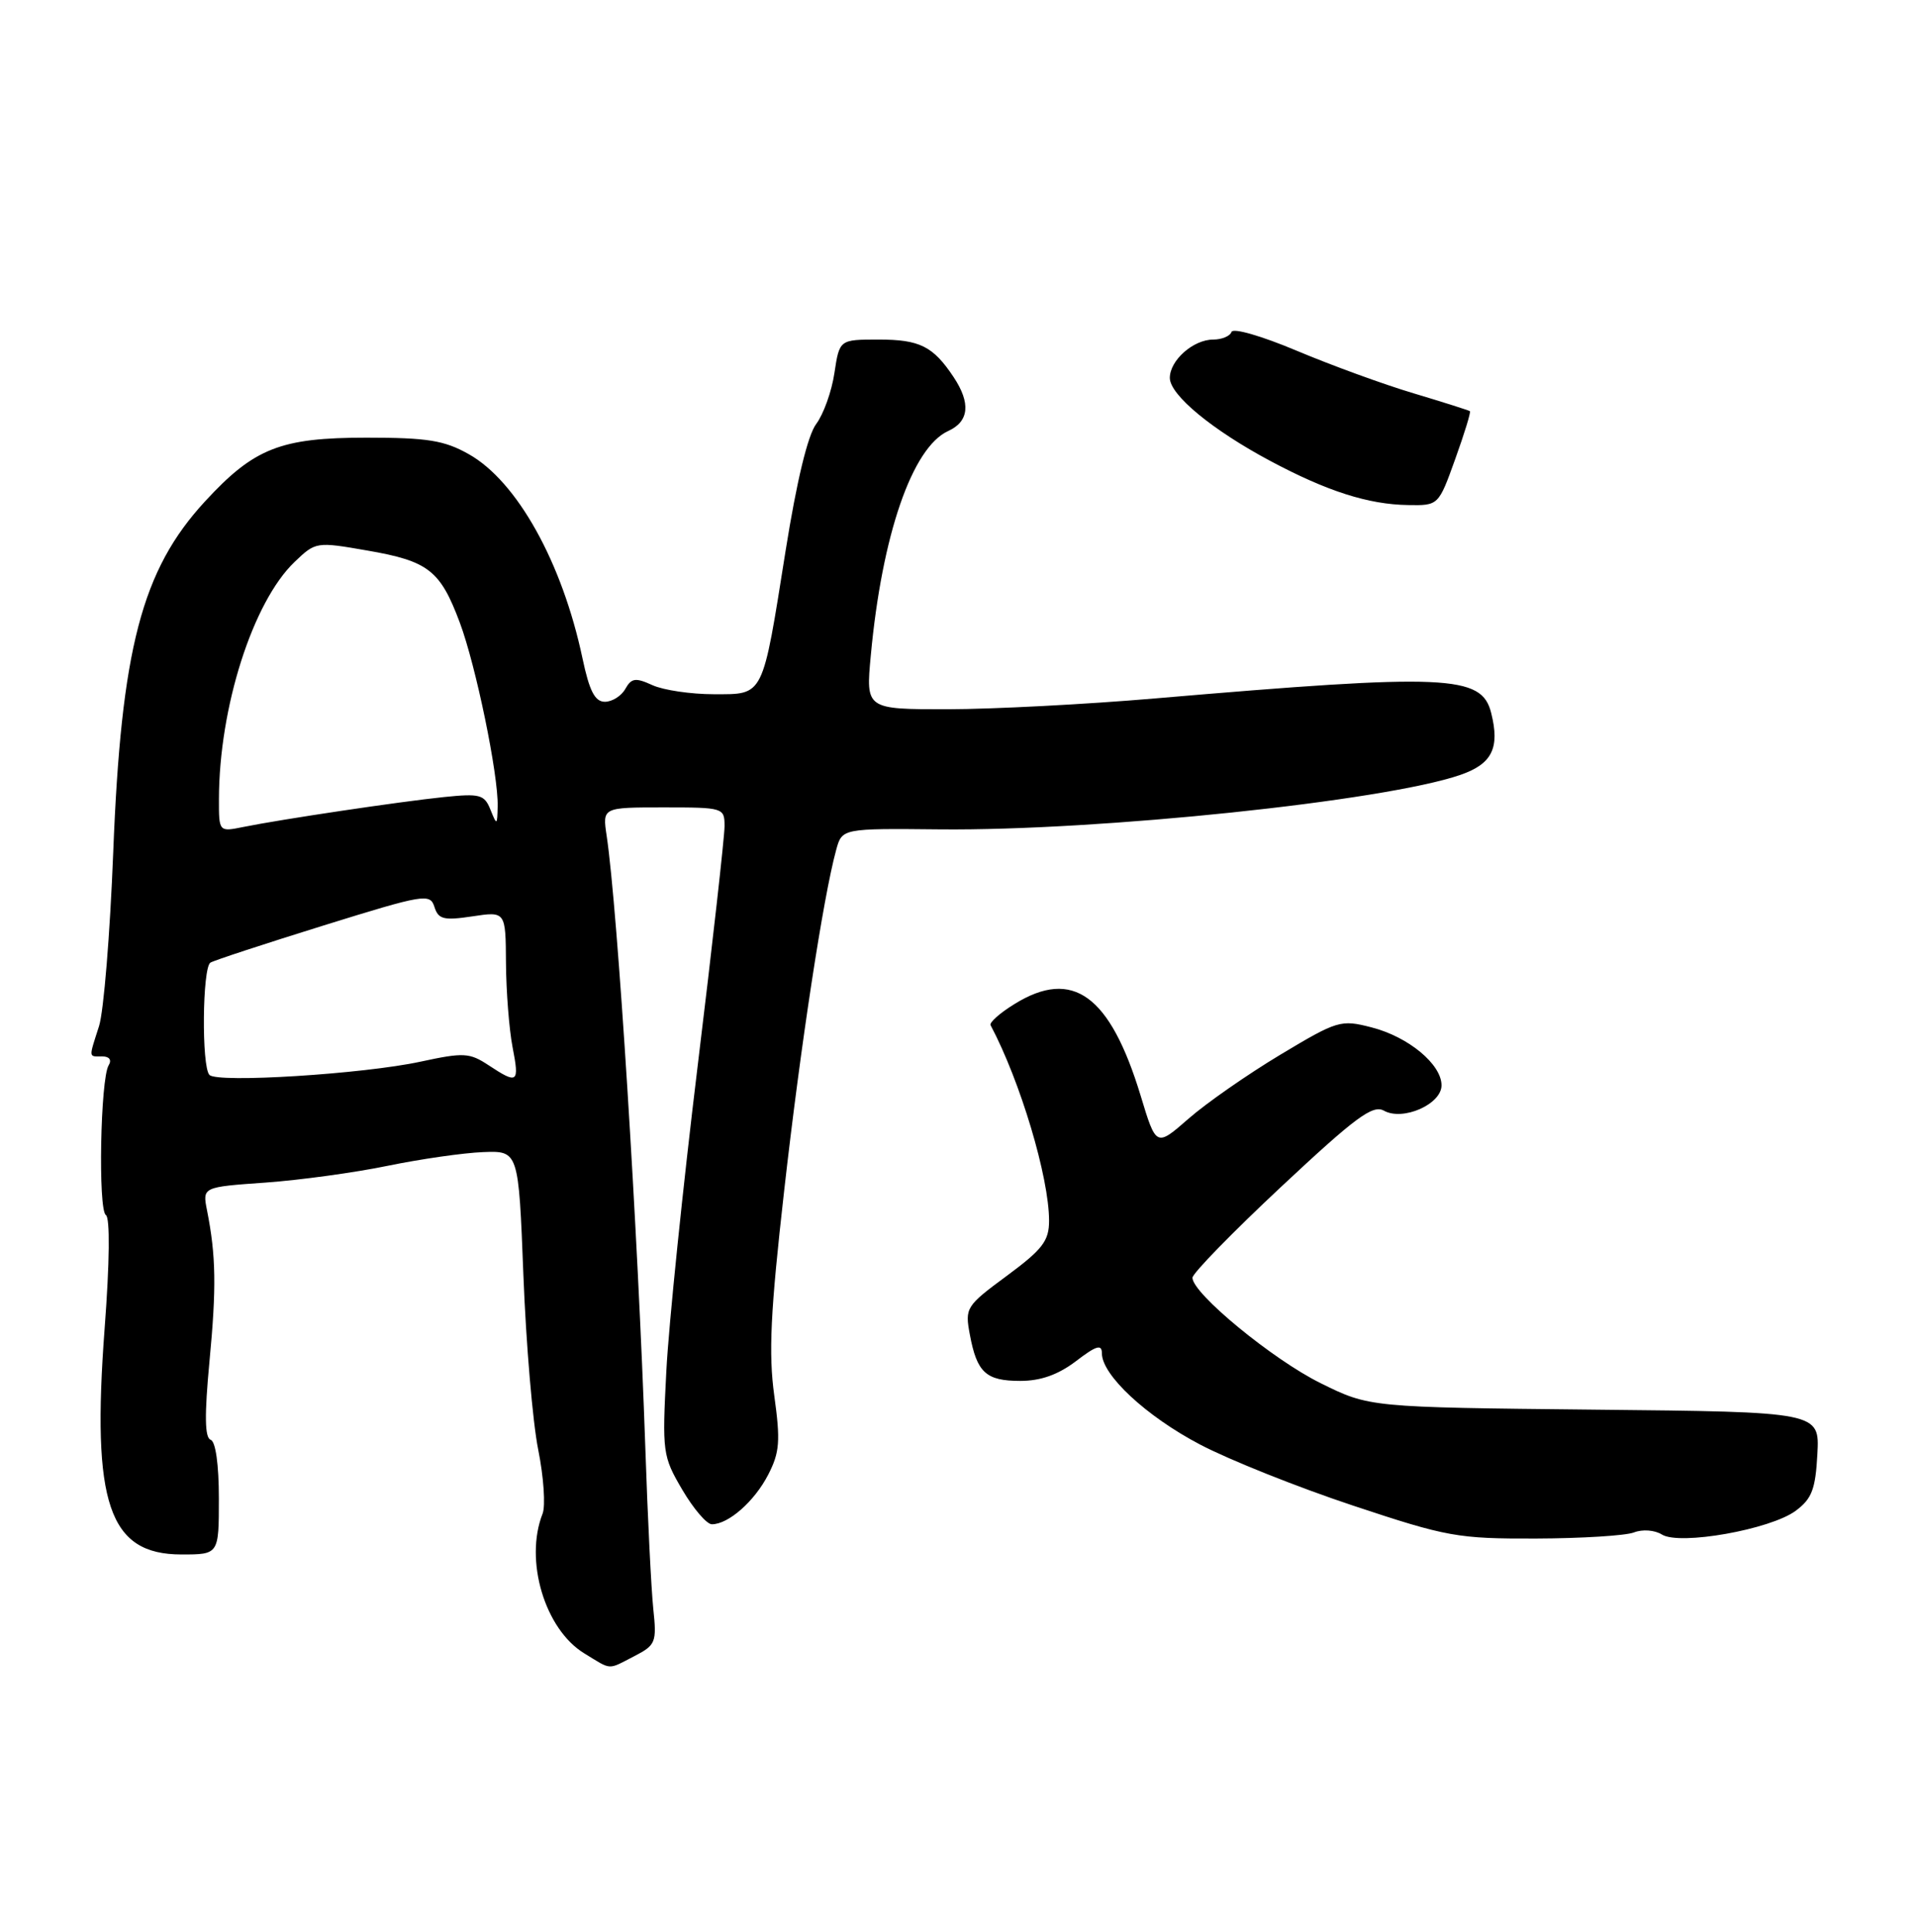 <?xml version="1.0" encoding="UTF-8" standalone="no"?>
<!DOCTYPE svg PUBLIC "-//W3C//DTD SVG 1.1//EN" "http://www.w3.org/Graphics/SVG/1.1/DTD/svg11.dtd" >
<svg xmlns="http://www.w3.org/2000/svg" xmlns:xlink="http://www.w3.org/1999/xlink" version="1.1" viewBox="0 0 254 256">
 <g >
 <path fill="currentColor"
d=" M 84.08 219.46 C 86.88 218.01 87.03 217.64 86.56 213.21 C 86.29 210.62 85.81 201.07 85.51 192.00 C 84.53 163.29 81.84 120.48 80.38 110.75 C 79.82 107.00 79.82 107.00 87.91 107.00 C 95.88 107.00 96.00 107.04 96.00 109.50 C 96.00 110.88 94.40 125.17 92.44 141.25 C 90.48 157.34 88.61 175.52 88.29 181.67 C 87.73 192.48 87.79 192.97 90.40 197.42 C 91.88 199.94 93.64 202.00 94.32 202.00 C 96.52 202.00 99.97 198.96 101.79 195.42 C 103.31 192.46 103.42 190.96 102.59 184.95 C 101.82 179.36 102.08 173.88 103.90 157.80 C 106.06 138.65 109.08 118.86 110.79 112.64 C 111.57 109.78 111.57 109.78 124.53 109.91 C 145.64 110.12 183.46 106.16 193.50 102.69 C 197.70 101.24 198.75 99.13 197.58 94.48 C 196.32 89.44 191.80 89.24 153.00 92.56 C 143.93 93.34 131.60 93.98 125.61 93.99 C 114.71 94.00 114.71 94.00 115.38 86.86 C 116.86 70.90 120.86 59.30 125.63 57.12 C 128.41 55.86 128.65 53.43 126.35 49.97 C 123.63 45.88 121.86 45.00 116.42 45.00 C 111.23 45.00 111.23 45.00 110.56 49.43 C 110.20 51.87 109.11 54.90 108.15 56.18 C 107.03 57.66 105.57 63.72 104.10 72.93 C 100.98 92.57 101.27 92.00 94.57 92.00 C 91.56 92.00 87.90 91.46 86.45 90.80 C 84.20 89.77 83.67 89.85 82.85 91.30 C 82.33 92.23 81.11 93.00 80.15 93.00 C 78.83 93.00 78.10 91.60 77.18 87.25 C 74.49 74.52 68.50 63.77 62.10 60.18 C 58.87 58.36 56.64 58.00 48.57 58.00 C 37.17 58.00 33.67 59.38 27.16 66.45 C 18.78 75.54 16.05 85.99 15.00 113.00 C 14.58 123.72 13.74 134.07 13.12 135.99 C 11.74 140.31 11.70 140.00 13.56 140.00 C 14.49 140.00 14.83 140.47 14.40 141.17 C 13.30 142.94 12.98 160.37 14.03 161.02 C 14.59 161.37 14.53 167.29 13.86 176.09 C 12.12 199.24 14.42 206.00 24.04 206.00 C 29.00 206.00 29.00 206.00 29.00 198.58 C 29.00 194.10 28.57 191.02 27.91 190.80 C 27.13 190.54 27.08 187.57 27.75 180.47 C 28.69 170.60 28.62 166.41 27.43 160.40 C 26.82 157.31 26.82 157.31 35.16 156.72 C 39.75 156.39 47.05 155.39 51.39 154.49 C 55.73 153.60 61.41 152.78 64.00 152.68 C 68.71 152.50 68.71 152.50 69.35 169.00 C 69.70 178.07 70.58 188.47 71.31 192.10 C 72.04 195.73 72.30 199.56 71.89 200.60 C 69.46 206.79 72.19 215.92 77.42 219.11 C 81.12 221.37 80.45 221.33 84.08 219.46 Z  M 216.50 203.08 C 217.63 202.64 219.24 202.76 220.20 203.36 C 222.56 204.83 234.59 202.69 237.93 200.21 C 240.07 198.62 240.55 197.36 240.80 192.70 C 241.10 187.11 241.10 187.11 211.27 186.81 C 181.45 186.50 181.45 186.50 174.98 183.30 C 168.64 180.17 158.00 171.41 158.00 169.33 C 158.00 168.75 163.31 163.30 169.80 157.23 C 179.60 148.06 181.89 146.36 183.37 147.19 C 185.88 148.59 191.00 146.34 191.00 143.83 C 191.00 141.04 186.61 137.40 181.73 136.15 C 177.65 135.10 177.23 135.22 169.63 139.78 C 165.30 142.38 159.83 146.19 157.48 148.25 C 153.19 152.00 153.19 152.00 151.13 145.19 C 147.08 131.87 142.14 128.28 134.43 133.05 C 132.49 134.24 131.06 135.51 131.25 135.86 C 135.19 143.28 139.00 156.02 139.00 161.78 C 139.00 164.45 138.14 165.57 133.41 169.07 C 127.99 173.07 127.84 173.31 128.50 176.85 C 129.44 181.90 130.63 183.00 135.19 183.00 C 137.90 183.00 140.20 182.18 142.57 180.38 C 145.26 178.32 146.00 178.10 146.00 179.35 C 146.00 182.22 151.87 187.69 159.00 191.43 C 162.86 193.46 171.97 197.10 179.26 199.52 C 191.74 203.67 193.13 203.92 203.50 203.89 C 209.55 203.87 215.40 203.51 216.50 203.08 Z  M 192.81 60.85 C 194.03 57.46 194.91 54.60 194.76 54.49 C 194.62 54.38 191.26 53.31 187.29 52.12 C 183.32 50.94 176.35 48.39 171.79 46.47 C 167.16 44.52 163.36 43.42 163.17 43.99 C 162.99 44.54 161.89 45.00 160.75 45.00 C 158.11 45.00 155.00 47.75 155.00 50.08 C 155.00 52.34 160.64 57.00 168.36 61.11 C 175.84 65.10 181.30 66.85 186.55 66.93 C 190.60 67.00 190.60 67.00 192.81 60.85 Z  M 27.75 142.45 C 26.69 141.35 26.81 128.23 27.88 127.57 C 28.37 127.27 35.11 125.06 42.86 122.65 C 56.21 118.50 56.98 118.37 57.56 120.18 C 58.08 121.83 58.78 122.01 62.58 121.44 C 67.00 120.77 67.00 120.77 67.04 127.64 C 67.07 131.41 67.46 136.41 67.91 138.75 C 68.84 143.54 68.61 143.72 64.74 141.17 C 62.21 139.50 61.44 139.46 55.74 140.69 C 48.18 142.33 28.79 143.55 27.75 142.45 Z  M 29.01 105.88 C 29.03 93.77 33.49 79.78 39.02 74.48 C 41.83 71.79 41.90 71.78 48.68 72.96 C 56.77 74.36 58.33 75.58 60.92 82.50 C 63.06 88.23 66.04 102.68 65.94 106.86 C 65.88 109.40 65.84 109.42 64.98 107.29 C 64.18 105.29 63.59 105.14 58.80 105.63 C 52.92 106.24 37.29 108.57 32.25 109.59 C 29.00 110.25 29.00 110.25 29.01 105.88 Z "/>
</g>
</svg>